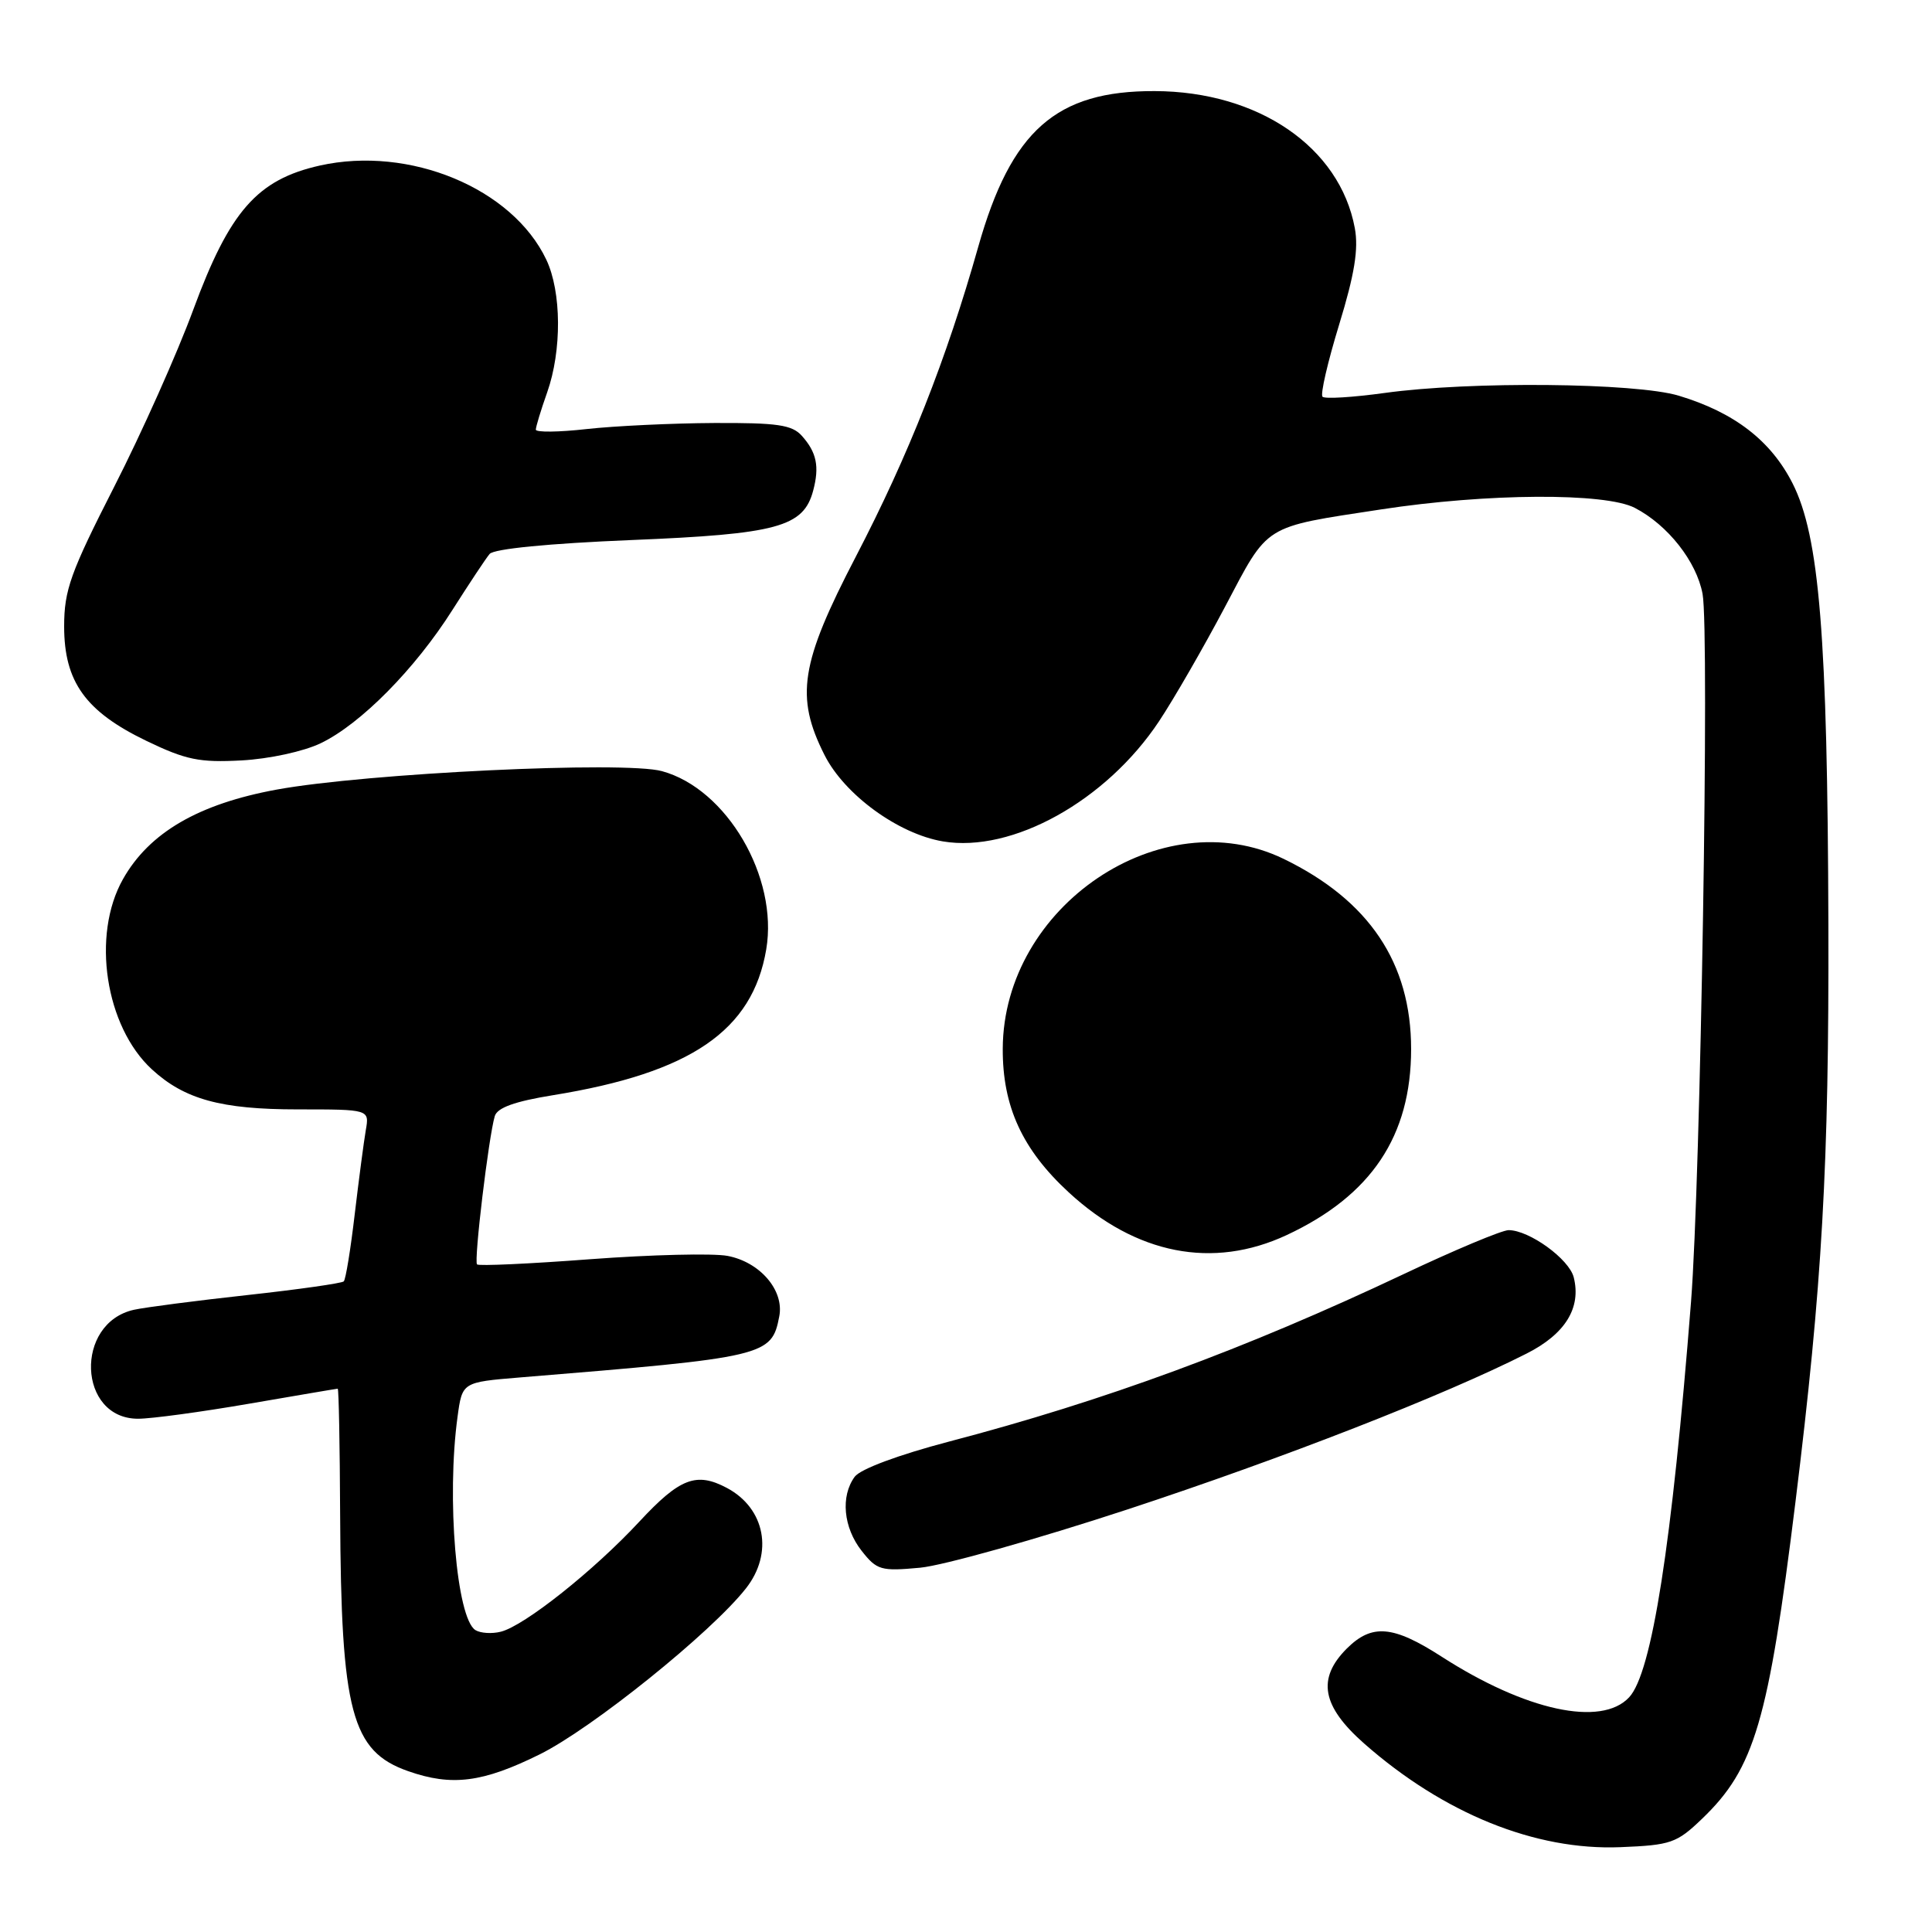 <?xml version="1.0" encoding="UTF-8" standalone="no"?>
<!DOCTYPE svg PUBLIC "-//W3C//DTD SVG 1.1//EN" "http://www.w3.org/Graphics/SVG/1.1/DTD/svg11.dtd" >
<svg xmlns="http://www.w3.org/2000/svg" xmlns:xlink="http://www.w3.org/1999/xlink" version="1.1" viewBox="0 0 256 256">
 <g >
 <path fill="currentColor"
d=" M 225.55 240.98 C 232.49 234.32 234.32 228.09 237.91 199.00 C 241.46 170.24 242.36 154.33 242.27 122.50 C 242.16 84.31 241.08 71.07 237.53 64.06 C 234.65 58.38 229.81 54.65 222.44 52.43 C 216.70 50.71 194.74 50.50 183.47 52.07 C 179.25 52.65 175.55 52.88 175.24 52.57 C 174.93 52.27 175.93 47.95 177.45 42.99 C 179.49 36.34 180.03 32.98 179.52 30.23 C 177.53 19.50 166.75 12.11 153.00 12.07 C 139.94 12.02 133.98 17.29 129.62 32.71 C 125.41 47.60 120.39 60.32 113.39 73.78 C 106.05 87.90 105.35 92.31 109.25 100.04 C 111.90 105.30 119.02 110.49 124.94 111.49 C 134.12 113.04 146.58 106.12 153.58 95.57 C 155.54 92.62 159.47 85.80 162.32 80.41 C 168.17 69.33 167.24 69.91 183.00 67.50 C 197.01 65.35 212.72 65.26 216.63 67.30 C 221.00 69.57 224.80 74.40 225.60 78.70 C 226.53 83.64 225.34 156.33 224.07 172.50 C 221.54 204.69 218.88 221.68 215.87 224.90 C 212.19 228.86 202.15 226.68 191.03 219.52 C 184.58 215.36 181.78 215.13 178.45 218.45 C 174.48 222.43 175.15 226.08 180.75 231.02 C 191.29 240.30 203.43 245.22 214.71 244.76 C 221.41 244.49 222.18 244.22 225.55 240.98 Z  M 71.50 232.47 C 78.42 229.05 94.25 216.32 98.84 210.47 C 102.52 205.80 101.40 199.87 96.32 197.16 C 92.27 195.01 90.08 195.85 84.72 201.62 C 78.72 208.09 69.49 215.43 66.36 216.21 C 65.18 216.51 63.67 216.41 63.00 216.00 C 60.49 214.45 59.15 198.49 60.63 187.71 C 61.25 183.15 61.25 183.15 68.88 182.52 C 101.56 179.85 102.25 179.69 103.26 174.41 C 103.92 170.97 100.70 167.22 96.39 166.41 C 94.45 166.05 86.28 166.25 78.24 166.85 C 70.20 167.46 63.43 167.77 63.21 167.54 C 62.77 167.10 64.75 150.63 65.56 147.89 C 65.90 146.77 68.21 145.94 73.27 145.12 C 91.54 142.16 99.71 136.57 101.53 125.80 C 103.15 116.23 96.30 104.52 87.71 102.18 C 82.73 100.81 48.60 102.45 36.69 104.62 C 26.31 106.52 19.77 110.32 16.29 116.50 C 12.10 123.92 13.95 136.02 20.13 141.70 C 24.45 145.67 29.30 147.00 39.44 147.00 C 48.95 147.00 48.95 147.00 48.47 149.75 C 48.21 151.26 47.55 156.28 47.00 160.91 C 46.46 165.53 45.81 169.53 45.55 169.79 C 45.29 170.04 39.55 170.86 32.79 171.60 C 26.04 172.34 19.27 173.22 17.76 173.55 C 9.83 175.30 10.31 188.01 18.31 187.99 C 20.06 187.99 26.68 187.09 33.00 186.00 C 39.33 184.91 44.61 184.01 44.75 184.01 C 44.89 184.00 45.03 191.54 45.07 200.75 C 45.19 226.84 46.57 232.06 54.09 234.69 C 59.87 236.72 63.96 236.20 71.50 232.47 Z  M 149.42 200.00 C 170.00 193.23 191.35 184.90 202.29 179.35 C 207.41 176.76 209.54 173.30 208.53 169.26 C 207.92 166.83 202.65 163.01 199.90 163.00 C 199.02 163.00 192.72 165.64 185.90 168.87 C 165.02 178.74 146.35 185.62 125.74 191.02 C 119.05 192.78 113.99 194.66 113.25 195.68 C 111.36 198.26 111.75 202.41 114.17 205.49 C 116.19 208.06 116.73 208.21 121.92 207.73 C 124.99 207.44 137.37 203.96 149.42 200.00 Z  M 170.50 163.65 C 181.71 158.41 186.98 150.53 186.98 139.00 C 186.98 127.60 181.42 119.31 170.10 113.81 C 153.89 105.95 132.96 120.07 132.87 138.94 C 132.83 146.60 135.46 152.32 141.61 157.99 C 150.54 166.23 160.71 168.22 170.50 163.65 Z  M 42.50 98.48 C 47.79 95.94 55.00 88.64 59.95 80.82 C 62.16 77.35 64.37 74.00 64.88 73.40 C 65.45 72.72 72.74 72.01 83.64 71.56 C 103.01 70.77 106.47 69.83 107.75 65.01 C 108.60 61.81 108.21 59.94 106.25 57.75 C 104.95 56.29 102.99 56.01 94.60 56.05 C 89.04 56.08 81.46 56.44 77.75 56.85 C 74.04 57.27 71.00 57.30 71.00 56.93 C 71.00 56.56 71.67 54.34 72.50 52.00 C 74.46 46.45 74.41 38.67 72.39 34.41 C 67.90 24.94 54.26 19.28 42.36 21.94 C 34.09 23.80 30.43 27.97 25.62 41.01 C 23.50 46.78 18.78 57.35 15.13 64.50 C 9.34 75.86 8.50 78.19 8.50 83.00 C 8.50 90.34 11.33 94.28 19.40 98.17 C 24.63 100.69 26.43 101.06 32.00 100.76 C 35.68 100.56 40.24 99.57 42.50 98.48 Z "/>
</g>
</svg>
